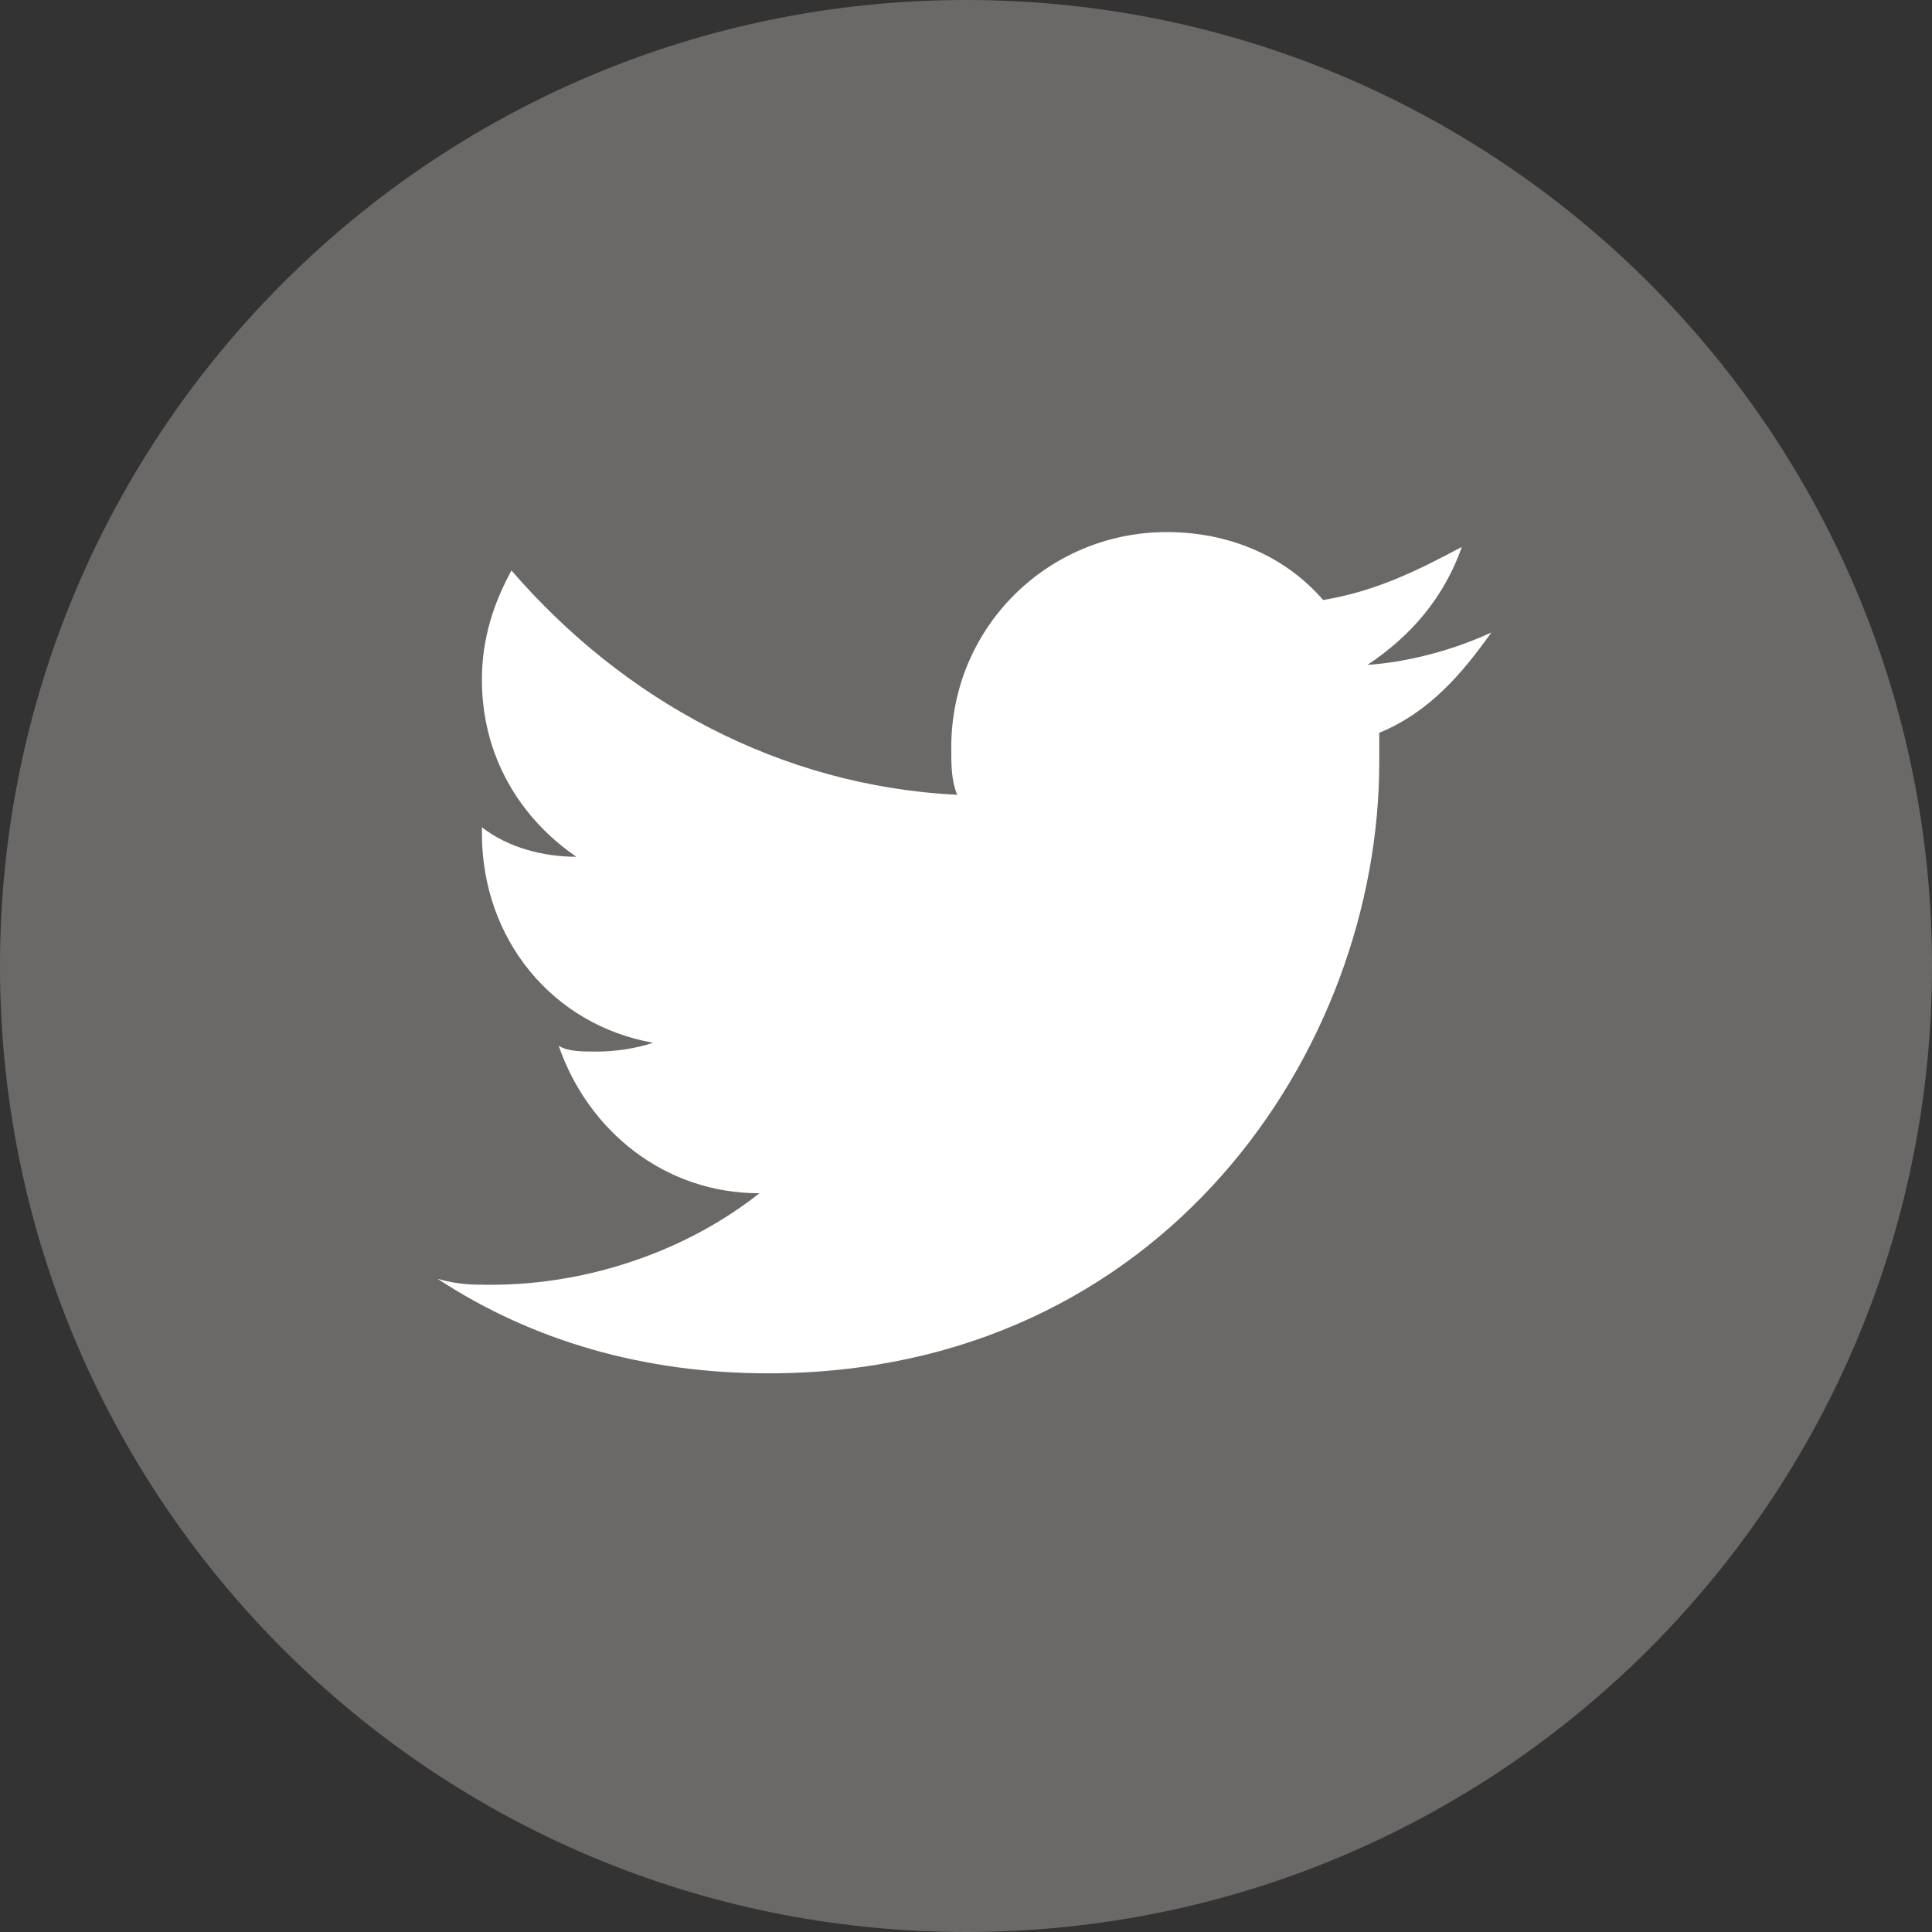 <svg width="30" height="30" viewBox="0 0 30 30" fill="none" xmlns="http://www.w3.org/2000/svg">
<rect x="0" y="0" width="30" height="30" fill="#333333" stroke="none"/>
<path d="M0 15C0 6.716 6.716 0 15 0C23.284 0 30 6.716 30 15C30 23.284 23.284 30 15 30C6.716 30 0 23.284 0 15Z" fill="#6B6868"/>
<path d="M23.158 9.821C22.563 10.096 21.875 10.279 21.233 10.325C21.921 9.867 22.425 9.271 22.7 8.492C22.013 8.858 21.371 9.179 20.546 9.317C19.95 8.629 19.079 8.262 18.117 8.262C16.283 8.262 14.771 9.729 14.771 11.608C14.771 11.883 14.771 12.113 14.863 12.342C12.113 12.204 9.683 10.875 7.942 8.858C7.667 9.362 7.483 9.912 7.483 10.554C7.483 11.746 8.079 12.708 8.95 13.304C8.446 13.304 7.896 13.167 7.483 12.846V12.938C7.483 14.588 8.583 15.917 10.142 16.192C9.867 16.283 9.546 16.329 9.271 16.329C9.042 16.329 8.813 16.329 8.675 16.238C9.133 17.567 10.325 18.529 11.792 18.529C10.692 19.4 9.179 19.95 7.621 19.95C7.346 19.95 7.117 19.95 6.796 19.858C8.263 20.821 10.004 21.325 11.929 21.325C18.071 21.325 21.417 16.283 21.417 11.838V11.379C22.196 11.058 22.7 10.463 23.158 9.821Z" fill="white"/>
</svg>
